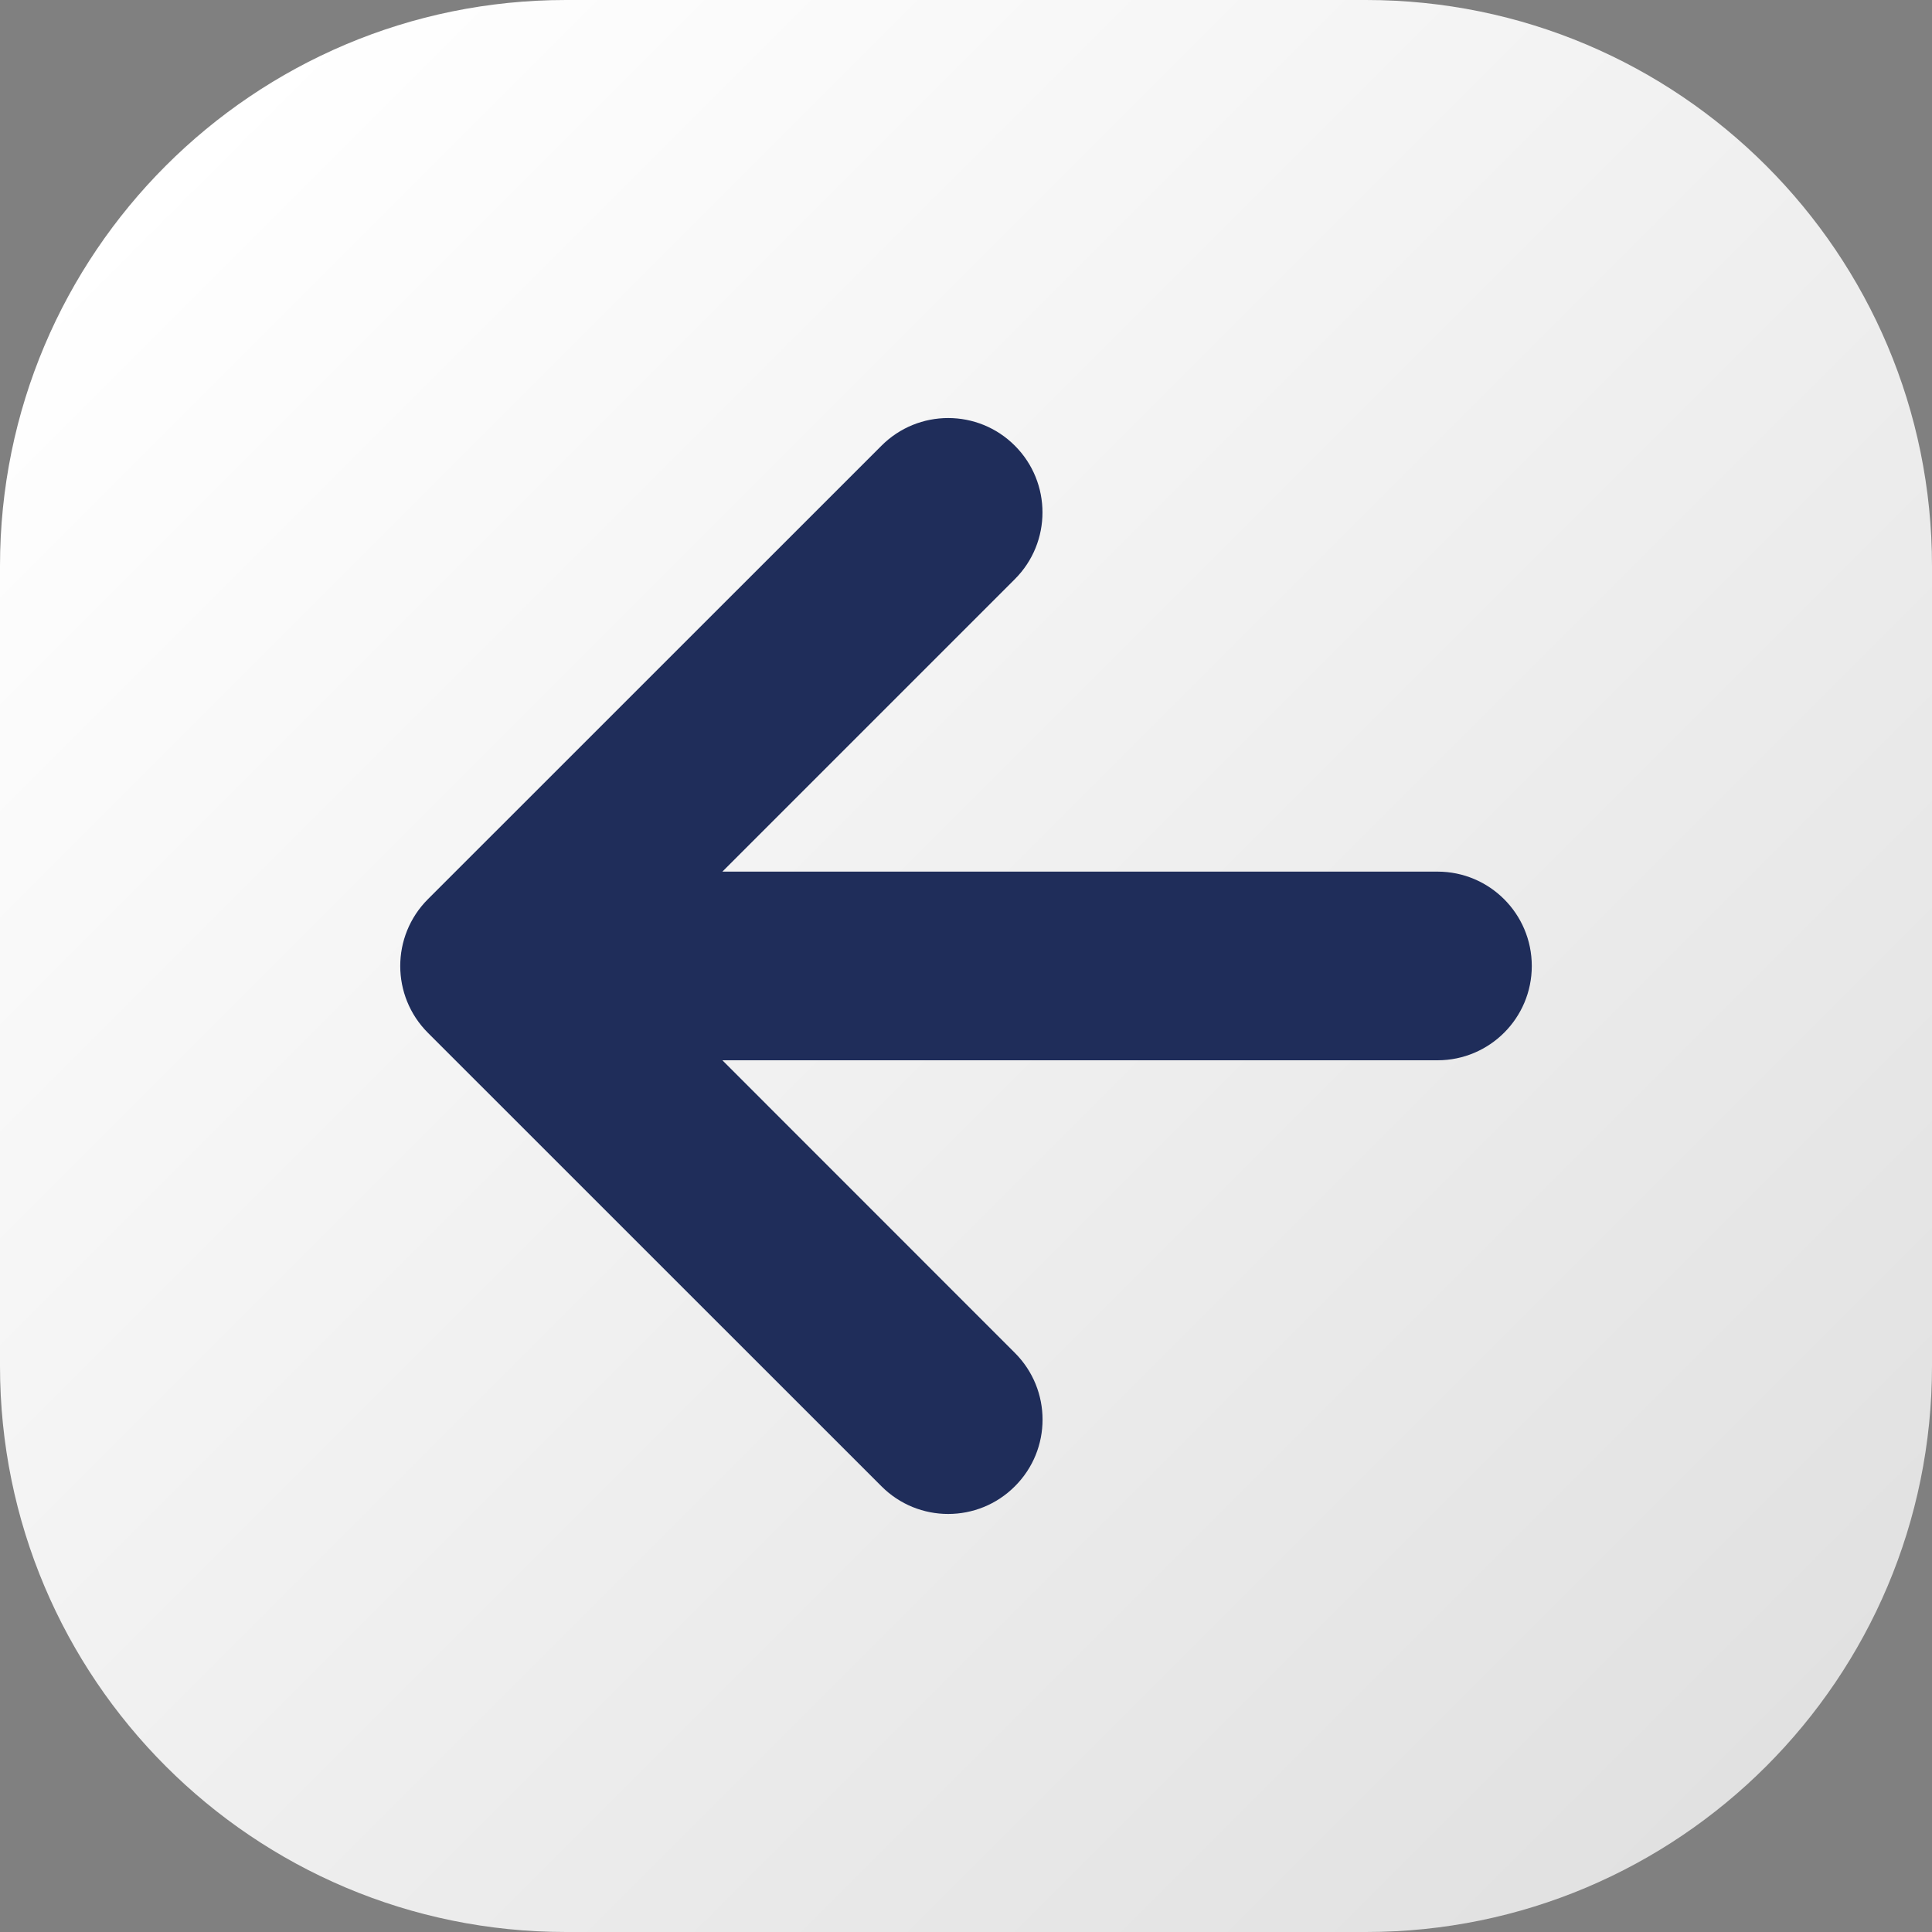 <svg width="20" height="20" viewBox="0 0 20 20" fill="none" xmlns="http://www.w3.org/2000/svg">
    <rect x="0" y="0" width="20" height="20" fill="#808080" stroke="none"/>
    <path d="M20 14.141V5.859C20 2.623 17.377 0 14.141 0H5.859C2.623 0 0 2.623 0 5.859V14.141C0 17.377 2.623 20 5.859 20H14.141C17.377 20 20 17.377 20 14.141Z" fill="url(#paint0_linear_0_1)"/>
    <path d="M9.125 4.614L4.429 9.309C4.048 9.691 4.048 10.309 4.429 10.691L9.125 15.386C9.506 15.768 10.125 15.768 10.506 15.386C10.888 15.005 10.888 14.387 10.506 14.005L7.478 10.976H14.881C15.42 10.976 15.857 10.539 15.857 10C15.857 9.46 15.42 9.023 14.881 9.023H7.478L10.506 5.995C10.887 5.614 10.887 4.995 10.506 4.614C10.125 4.232 9.506 4.232 9.125 4.614H9.125Z" fill="#1F2D5A"/>
    <defs>
        <linearGradient id="paint0_linear_0_1" x1="1.716" y1="1.716" x2="18.284" y2="18.284" gradientUnits="userSpaceOnUse">
            <stop stop-color="white"/>
            <stop offset="1" stop-color="#E1E1E1"/>
        </linearGradient>
    </defs>
</svg>
